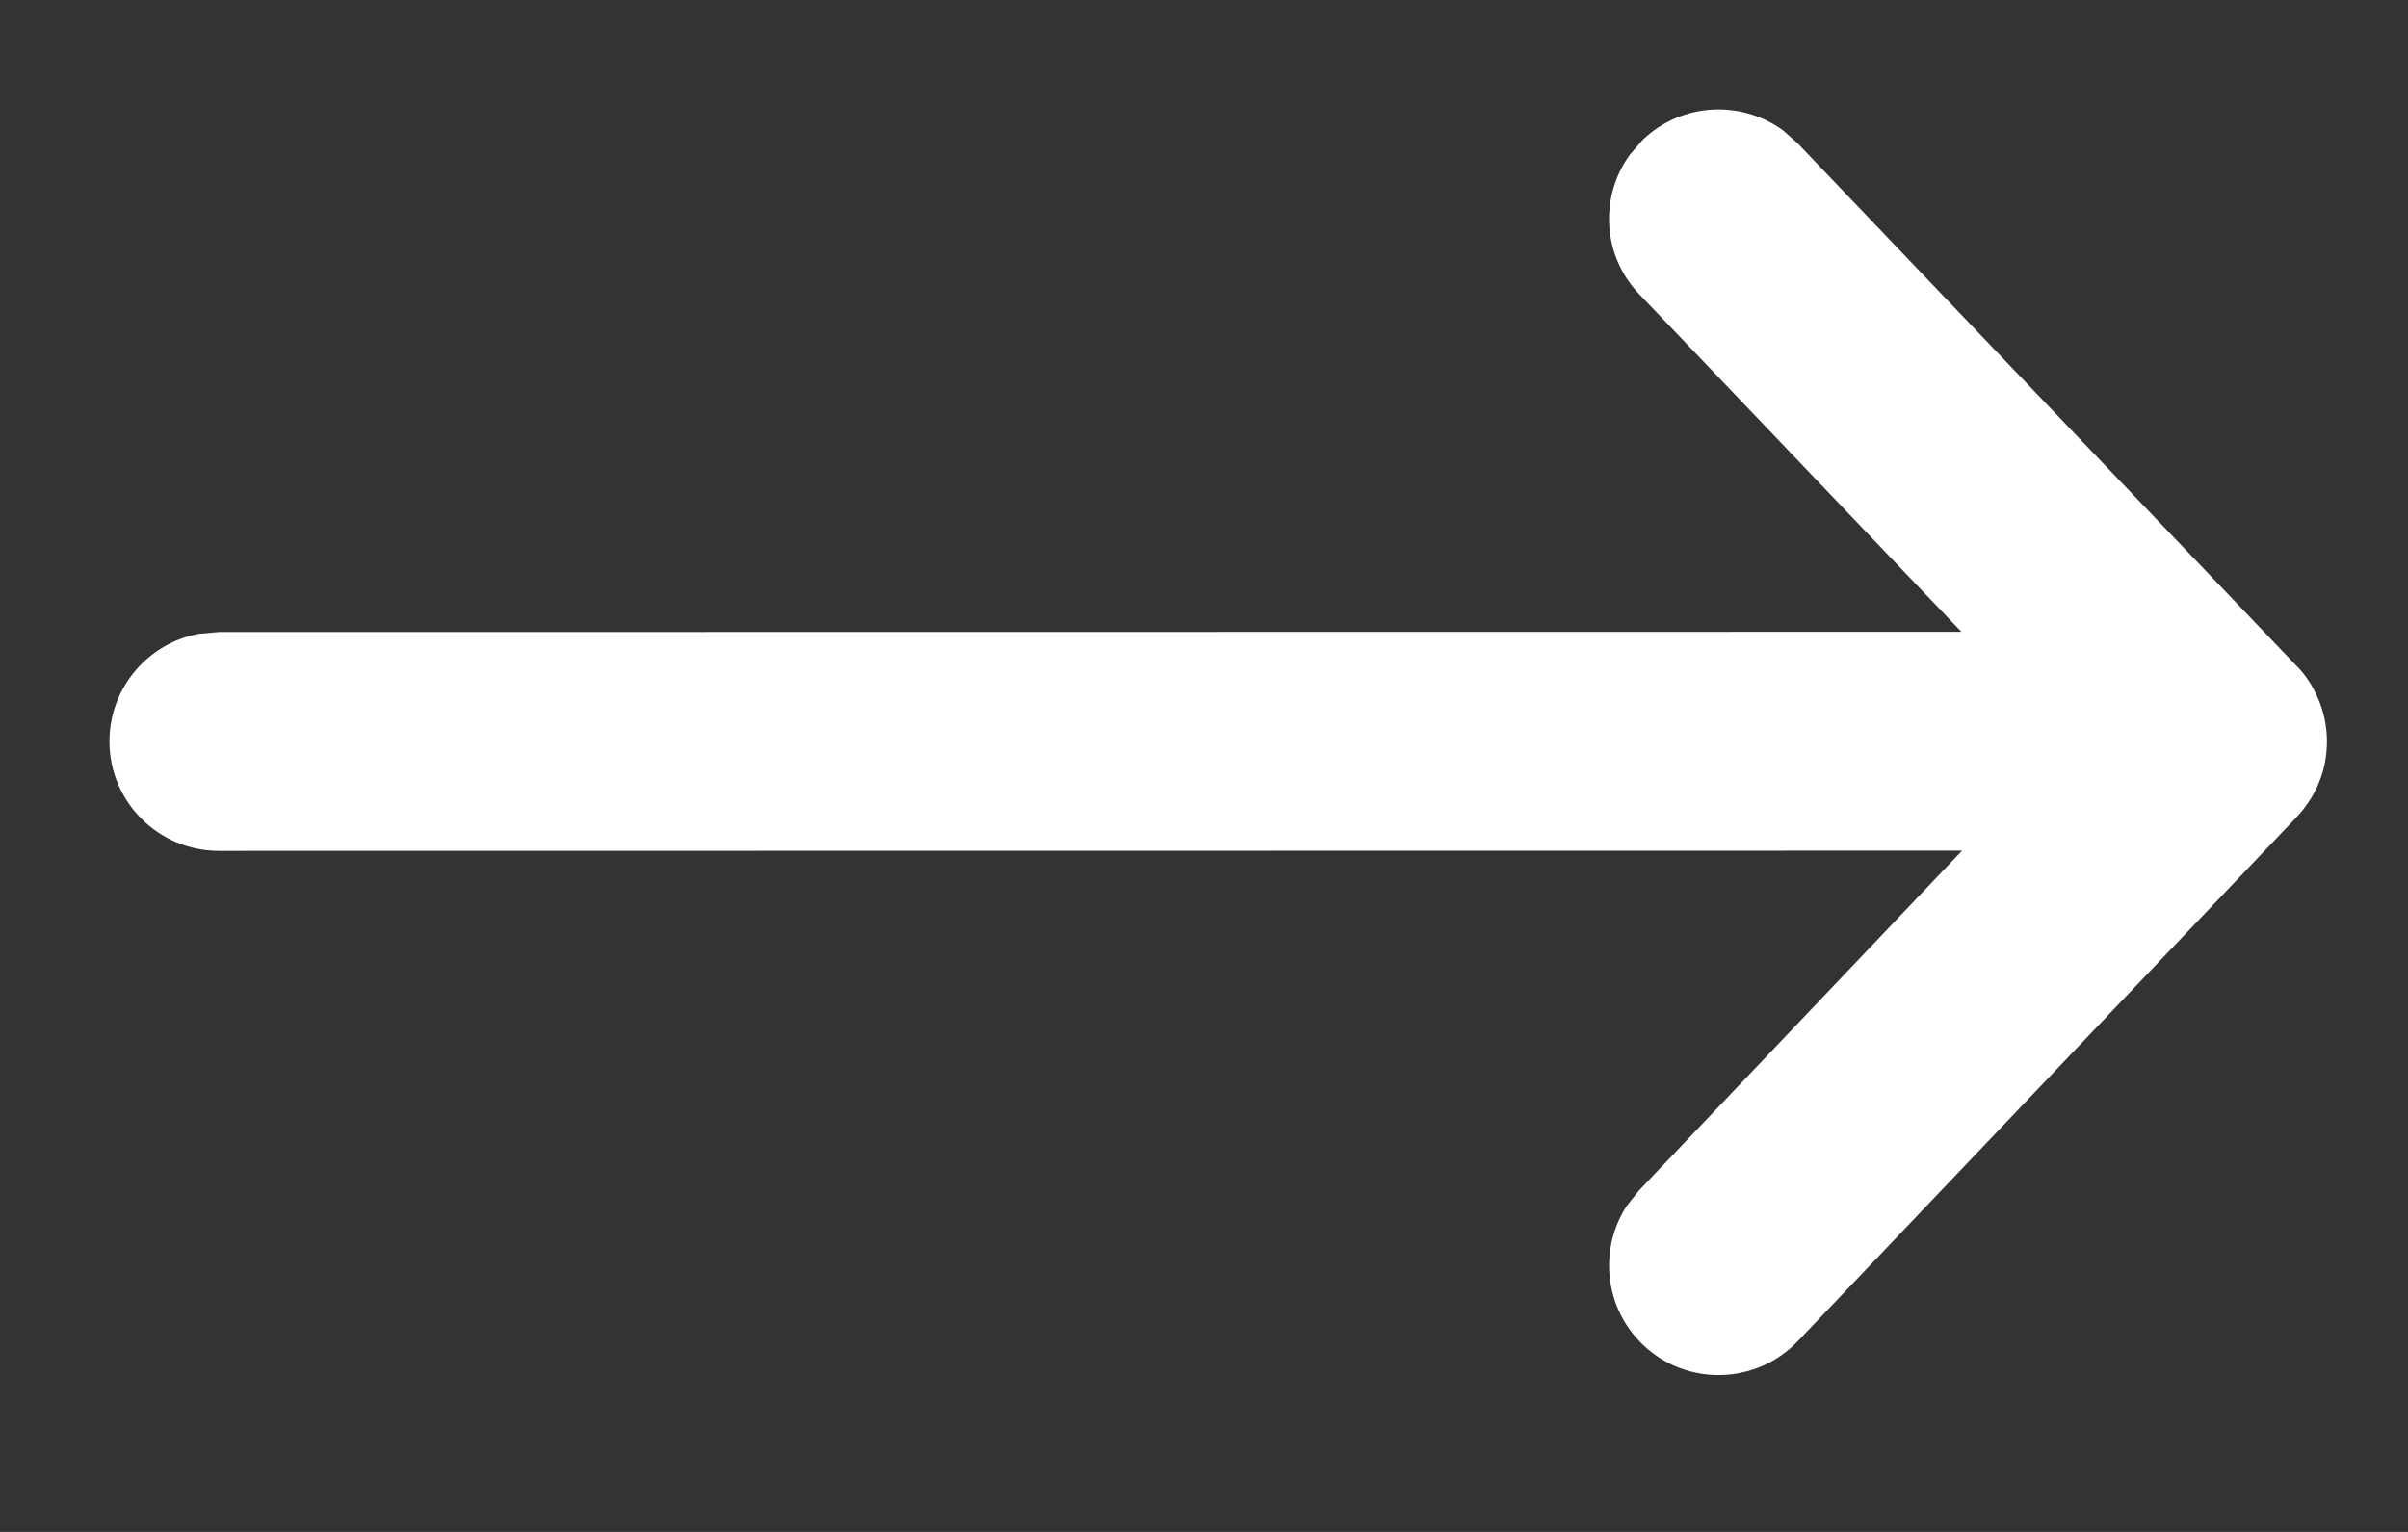 <?xml version="1.0" encoding="UTF-8"?>
<svg width="11px" height="7px" viewBox="0 0 11 7" version="1.1" xmlns="http://www.w3.org/2000/svg" xmlns:xlink="http://www.w3.org/1999/xlink">
    <rect x="0" y="0" width="11" height="7" fill="#333333" stroke="none"/>
    <!-- Generator: Sketch 63.1 (92452) - https://sketch.com -->
    <title>形状结合</title>
    <desc>Created with Sketch.</desc>
    <g id="组件" stroke="none" stroke-width="1" fill="none" fill-rule="evenodd">
        <g id="加入會員" transform="translate(-150, -26)" fill="#ffffff" fill-rule="nonzero">
            <g id="编组-11" transform="translate(65, 16)">
                <g id="编组-3" transform="translate(0, 0.5)">
                    <g id="编组-2" transform="translate(85, 9.5)">
                        <path d="M8.144,0.595 L8.212,0.655 L10.491,3.043 L10.5,3.052 C10.515,3.068 10.529,3.085 10.541,3.104 L10.491,3.043 C10.516,3.069 10.538,3.097 10.556,3.126 C10.565,3.142 10.574,3.158 10.582,3.175 C10.634,3.285 10.643,3.409 10.611,3.525 C10.607,3.539 10.602,3.553 10.597,3.566 C10.593,3.576 10.589,3.586 10.585,3.596 C10.576,3.614 10.567,3.631 10.557,3.648 C10.556,3.65 10.554,3.653 10.552,3.655 L10.541,3.672 C10.528,3.691 10.513,3.71 10.497,3.727 L10.492,3.733 L8.213,6.128 C8.022,6.328 7.706,6.336 7.506,6.146 C7.328,5.976 7.302,5.707 7.432,5.509 L7.488,5.439 L8.963,3.887 L1,3.888 C0.724,3.888 0.5,3.664 0.5,3.388 C0.5,3.142 0.677,2.938 0.91,2.896 L1,2.888 L8.96,2.887 L7.489,1.345 C7.319,1.168 7.306,0.898 7.446,0.706 L7.505,0.638 C7.683,0.469 7.952,0.456 8.144,0.595 Z" id="形状结合"></path>
                    </g>
                </g>
            </g>
        </g>
    </g>
</svg>
